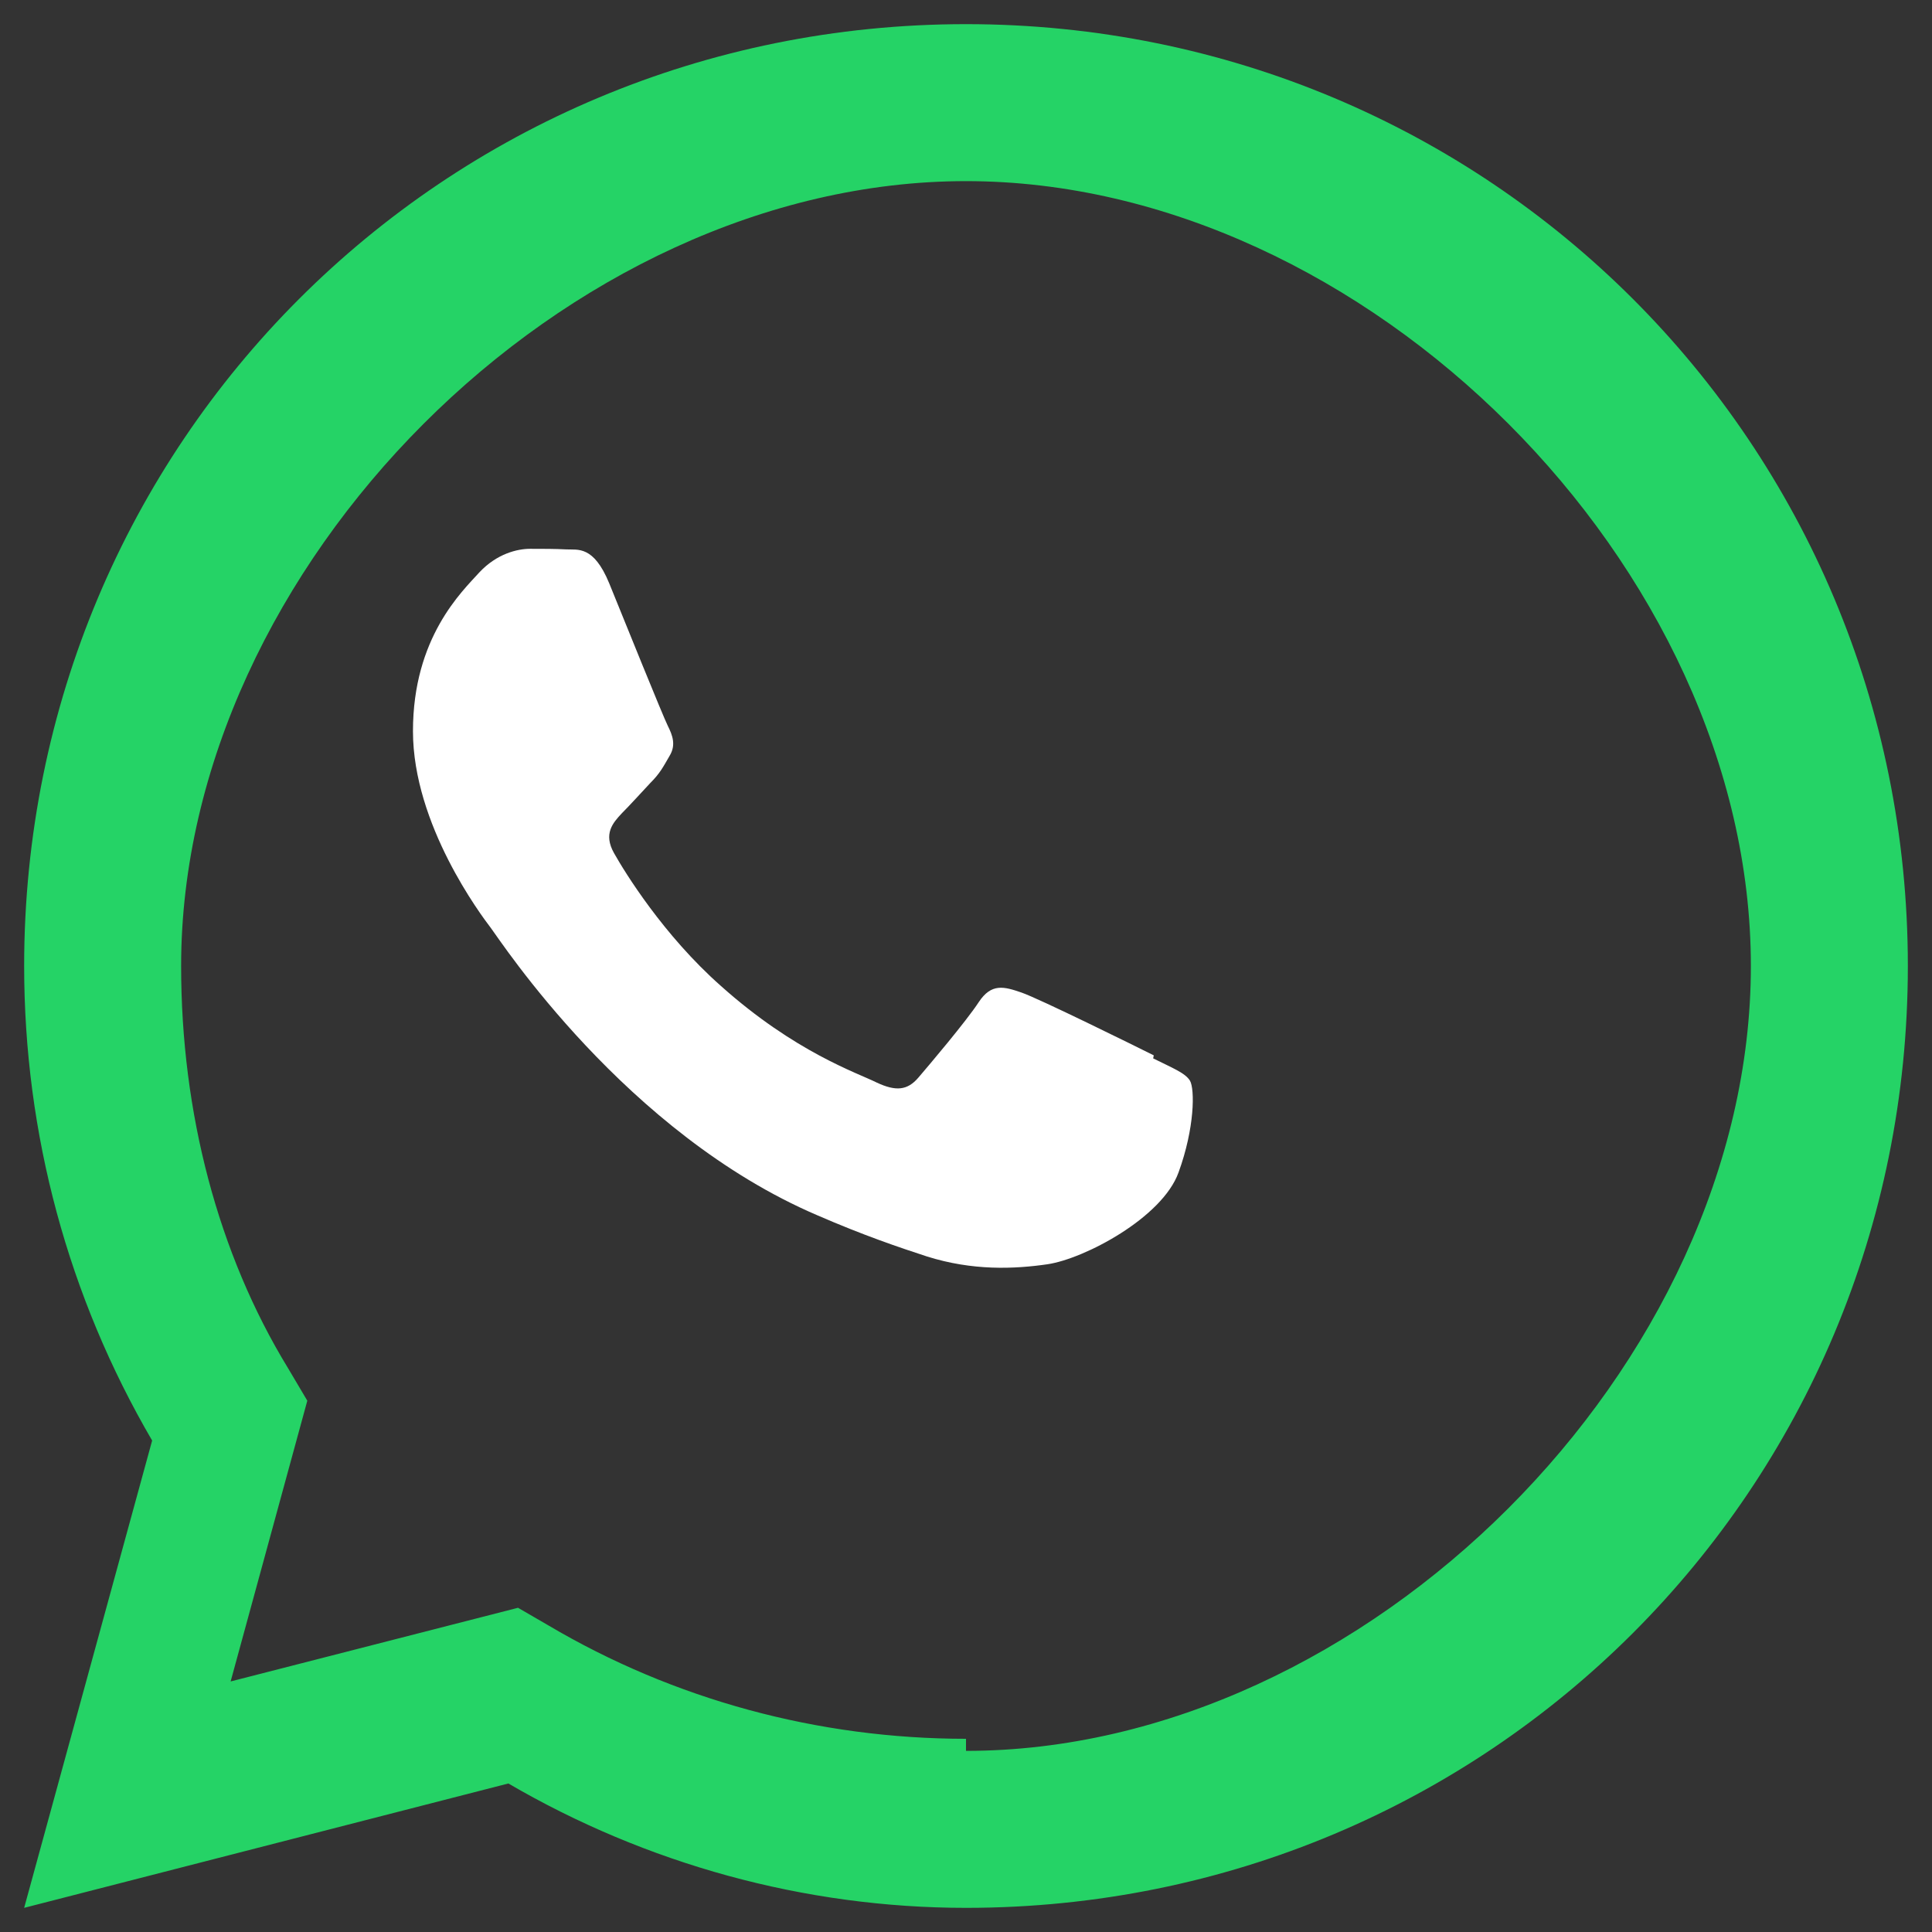 <svg xmlns="http://www.w3.org/2000/svg" viewBox="0 0 32 32">
<rect x="0" y="0" width="32" height="32" fill="#333333" stroke="none"/>
<path fill="#fff" d="M19.11 17.48c-.32-.16-1.9-.94-2.19-1.04-.29-.1-.5-.16-.71.16-.21.32-.82 1.04-1 1.25-.18.21-.37.23-.69.08-.32-.16-1.35-.5-2.58-1.6-.95-.84-1.59-1.88-1.77-2.2-.18-.32-.02-.5.13-.66.13-.13.32-.34.47-.5.16-.16.21-.26.32-.45.11-.18.05-.34-.03-.5-.08-.16-.71-1.72-.97-2.36-.26-.63-.52-.55-.71-.56-.18-.01-.39-.01-.6-.01s-.55.08-.84.39c-.29.32-1.1 1.08-1.1 2.63s1.13 3.05 1.29 3.26c.16.21 2.23 3.4 5.41 4.76.76.33 1.35.53 1.81.68.76.24 1.45.21 2 .13.61-.09 1.9-.77 2.17-1.52.27-.74.27-1.38.19-1.52-.08-.13-.29-.21-.61-.37z"/>
<path fill="#25D366" d="M16 .4C7.34.4.4 7.34.4 16c0 2.78.73 5.48 2.12 7.86L.4 31.6l8.02-2.06C10.7 30.87 13.32 31.6 16 31.6c8.66 0 15.6-6.94 15.6-15.6S24.66.4 16 .4zm0 28.4c-2.45 0-4.84-.65-6.92-1.88l-.5-.29-4.76 1.22 1.27-4.65-.32-.54C3.61 20.76 3 18.43 3 16 3 9.38 9.38 3 16 3s13 6.38 13 13-6.38 13-13 13z"/>
</svg>
